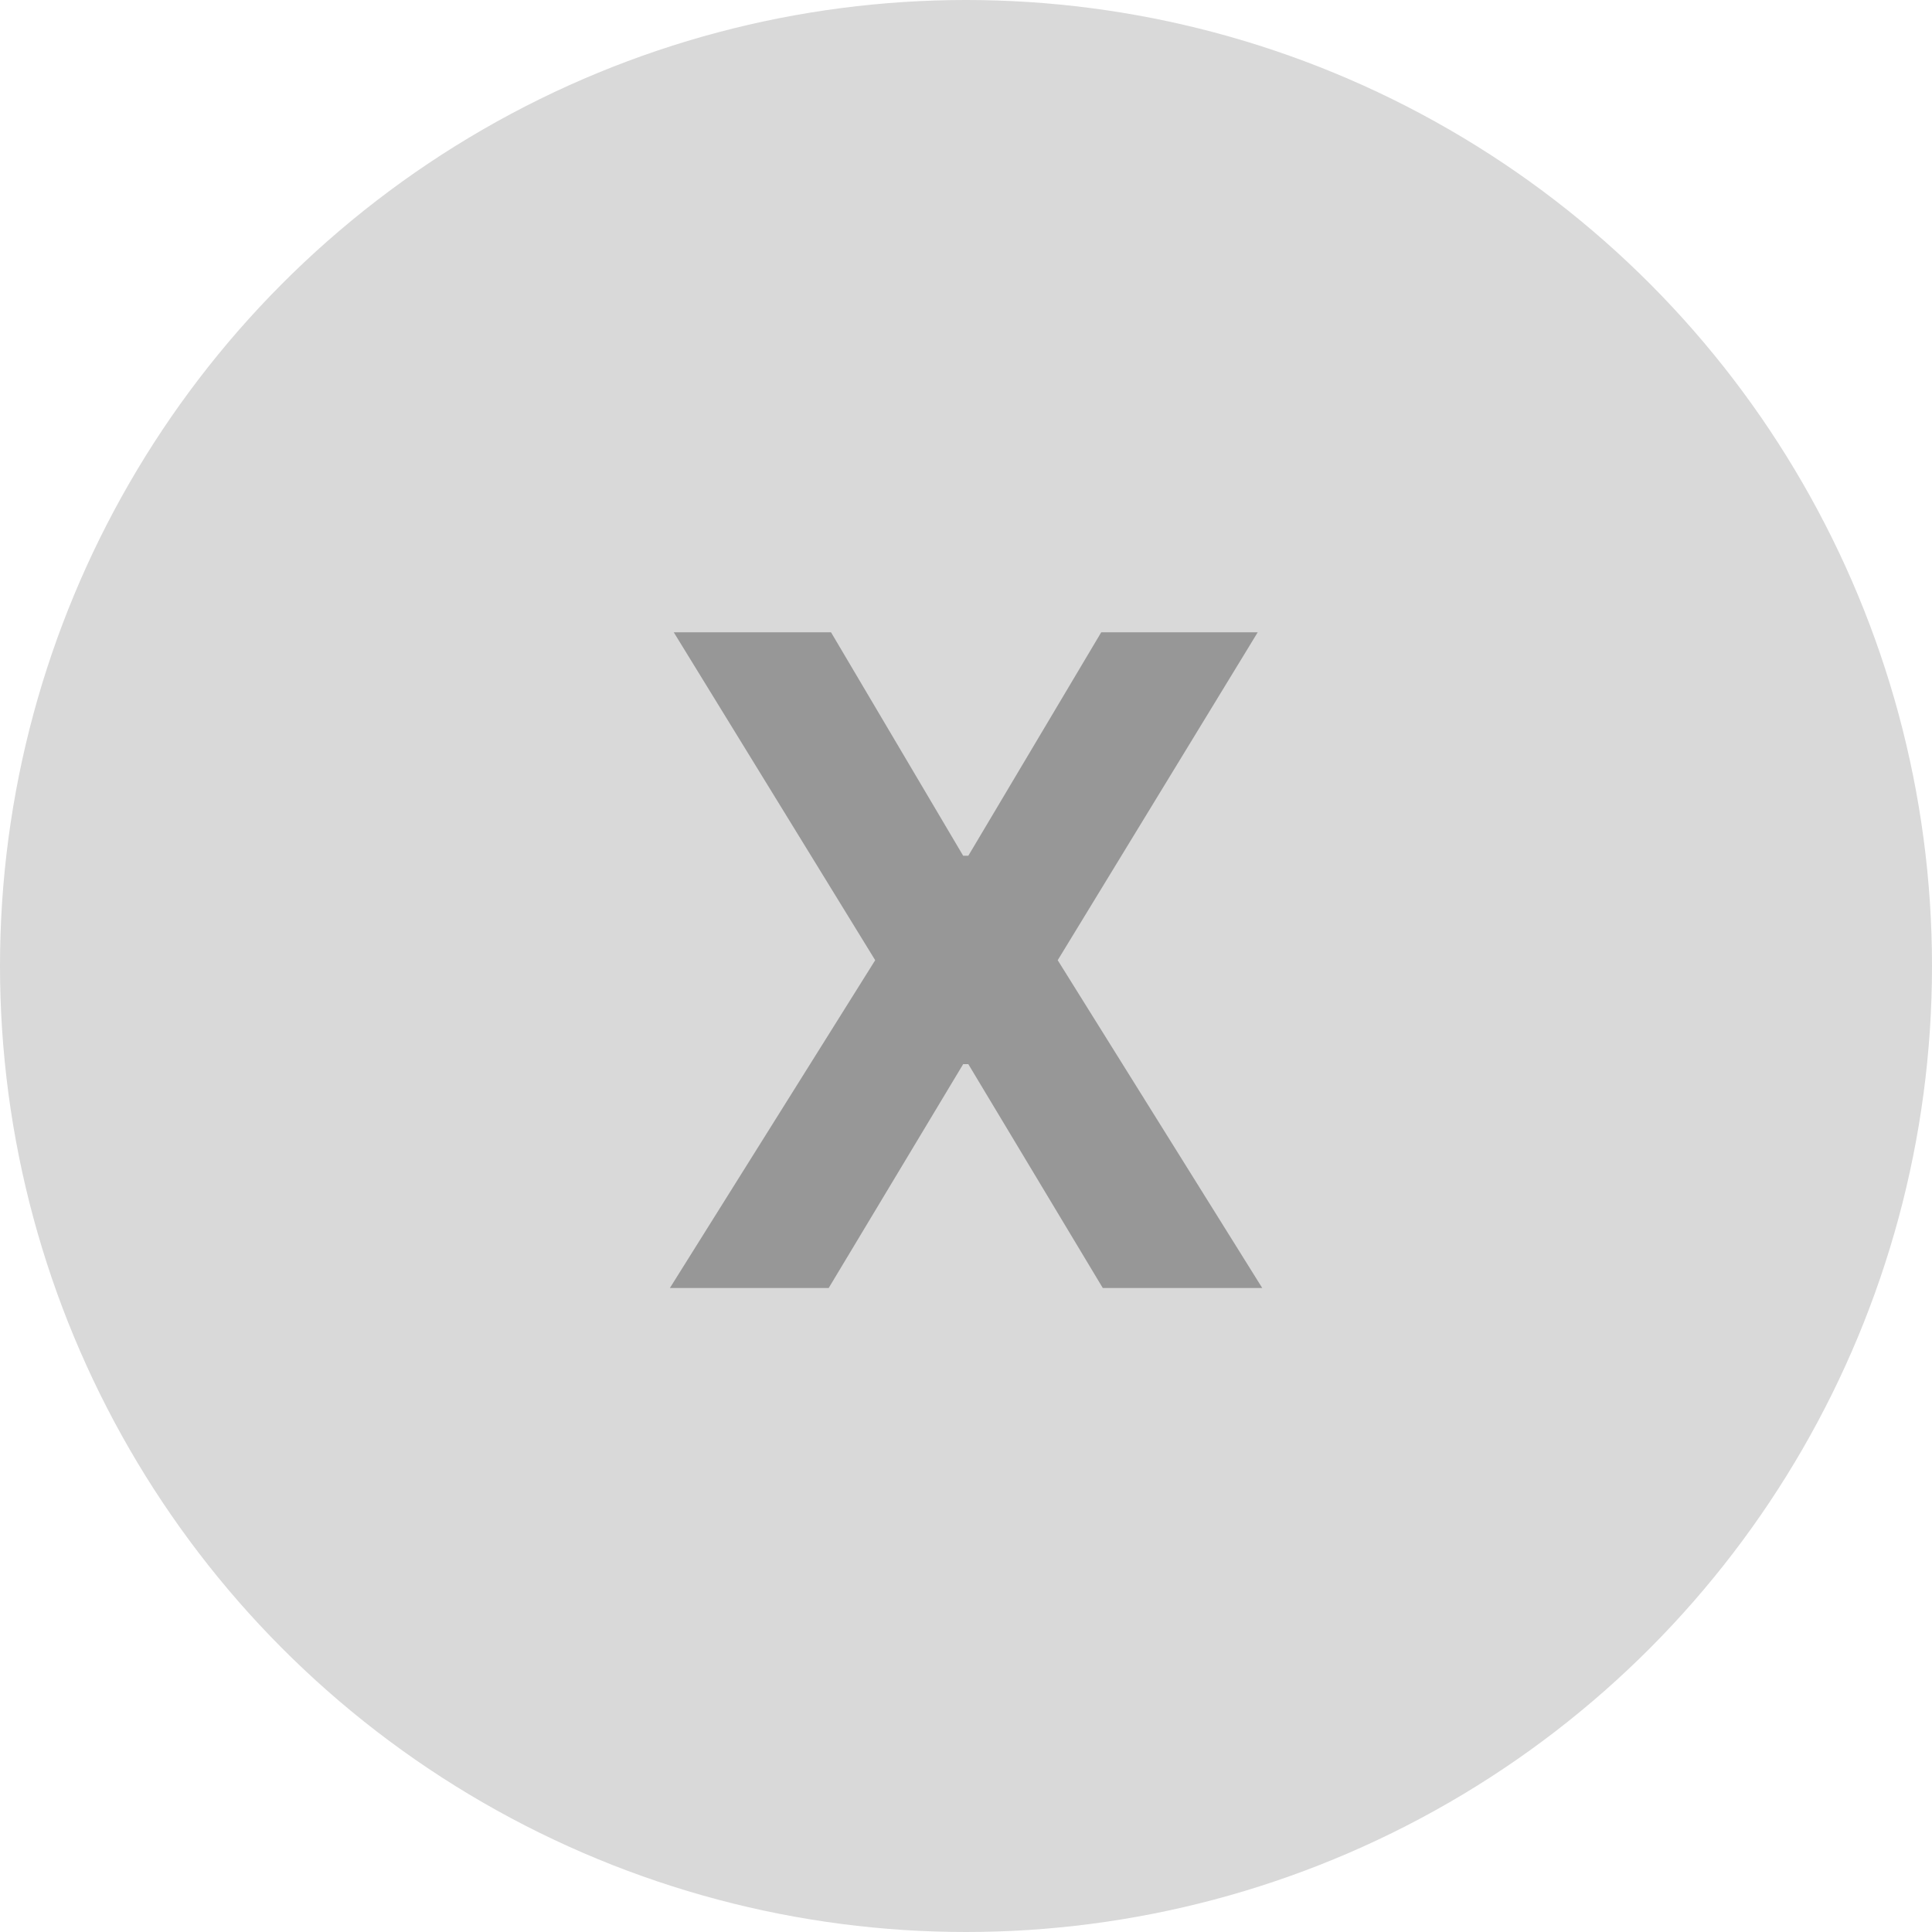 <svg width="15" height="15" viewBox="0 0 15 15" fill="none" xmlns="http://www.w3.org/2000/svg">
<circle cx="7.5" cy="7.5" r="7.5" fill="#D9D9D9"/>
<path d="M6.452 4.909L7.478 6.644H7.518L8.55 4.909H9.765L8.212 7.455L9.8 10H8.562L7.518 8.262H7.478L6.434 10H5.201L6.795 7.455L5.231 4.909H6.452Z" fill="#979797"/>
</svg>